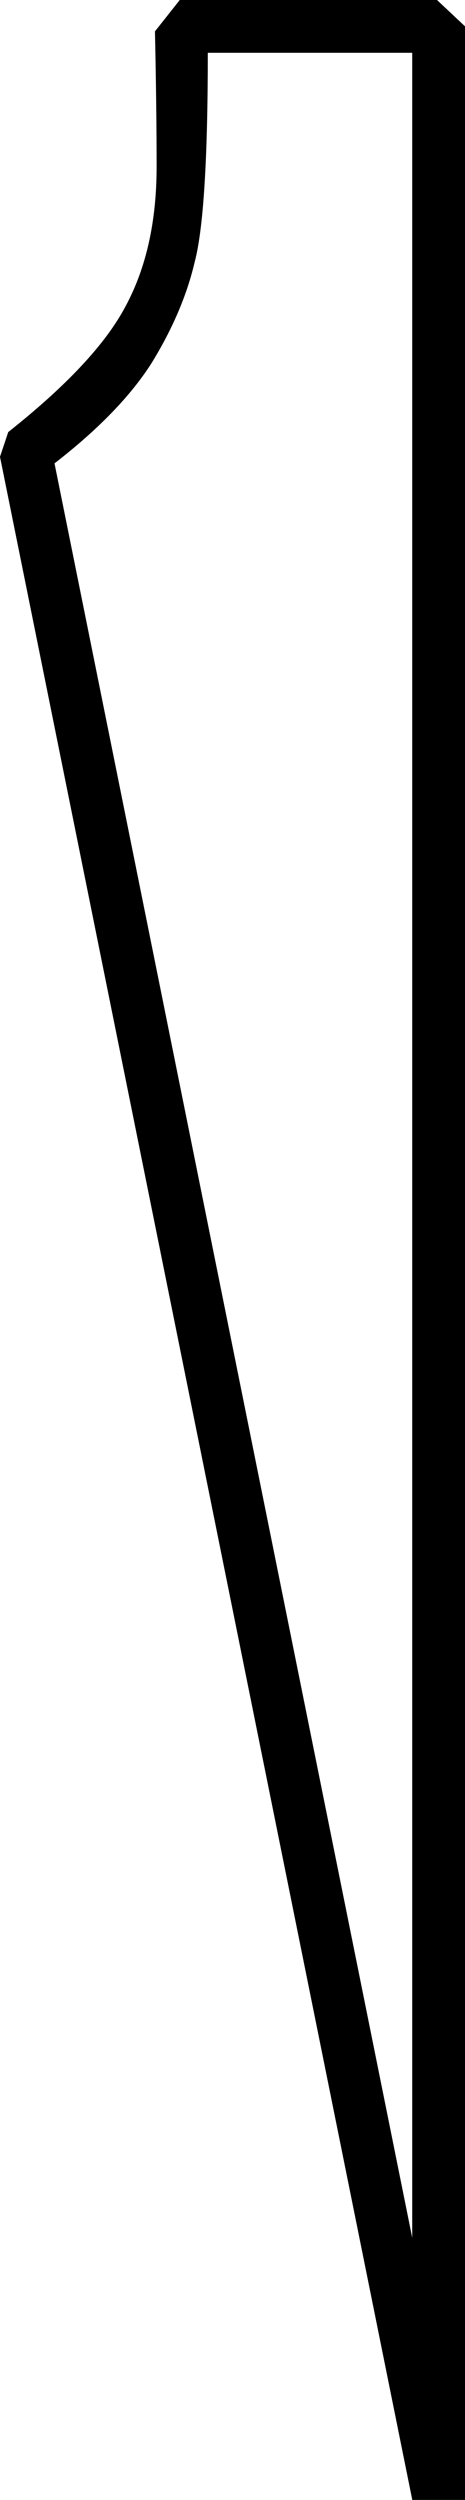 <?xml version="1.0" encoding="UTF-8" standalone="no"?>
<!-- Created with Inkscape (http://www.inkscape.org/) -->

<svg
   xmlns:dc="http://purl.org/dc/elements/1.1/"
   xmlns:cc="http://creativecommons.org/ns#"
   xmlns:rdf="http://www.w3.org/1999/02/22-rdf-syntax-ns#"
   xmlns:svg="http://www.w3.org/2000/svg"
   xmlns="http://www.w3.org/2000/svg"
   xmlns:sodipodi="http://sodipodi.sourceforge.net/DTD/sodipodi-0.dtd"
   xmlns:inkscape="http://www.inkscape.org/namespaces/inkscape"
   width="6.995mm"
   height="37.604mm"
   viewBox="0 0 6.995 37.604"
   version="1.1"
   id="svg7571"
   inkscape:version="0.92.4 (5da689c313, 2019-01-14)"
   sodipodi:docname="P11.svg">
  <defs
     id="defs7565" />
  <sodipodi:namedview
     id="base"
     pagecolor="#ffffff"
     bordercolor="#666666"
     borderopacity="1.0"
     inkscape:pageopacity="0.0"
     inkscape:pageshadow="2"
     inkscape:zoom="0.35"
     inkscape:cx="-357.54464"
     inkscape:cy="-471.42858"
     inkscape:document-units="mm"
     inkscape:current-layer="layer1"
     showgrid="false"
     fit-margin-top="0"
     fit-margin-left="0"
     fit-margin-right="0"
     fit-margin-bottom="0"
     inkscape:window-width="1920"
     inkscape:window-height="1017"
     inkscape:window-x="-8"
     inkscape:window-y="-8"
     inkscape:window-maximized="1" />
  <g
     inkscape:label="Layer 1"
     inkscape:groupmode="layer"
     id="layer1"
     transform="translate(-7.288,13.503)">
    <g
       aria-label="𓊧"
       style="font-style:normal;font-variant:normal;font-weight:normal;font-stretch:normal;font-size:50.8px;line-height:1.25;font-family:sans-serif;-inkscape-font-specification:'sans-serif, Normal';font-variant-ligatures:normal;font-variant-caps:normal;font-variant-numeric:normal;font-feature-settings:normal;text-align:start;letter-spacing:0px;word-spacing:0px;writing-mode:lr-tb;text-anchor:start;fill:#000000;fill-opacity:1;stroke:none;stroke-width:0.265"
       id="text8118">
      <path
         d="m 9.992,-13.503 h 3.87 l 0.422,0.397 v 37.207 h -0.794 L 7.288,-6.632 7.412,-7.004 q 1.315,-1.042 1.761,-1.885 0.471,-0.868 0.471,-2.108 0,-0.868 -0.025,-2.034 z m 0.422,0.794 q 0,2.406 -0.198,3.15 -0.174,0.744 -0.645,1.513 -0.471,0.744 -1.463,1.513 L 13.489,20.157 v -32.866 z"
         style="stroke-width:0.265"
         id="path8120"
         inkscape:connector-curvature="0" />
    </g>
  </g>
</svg>
